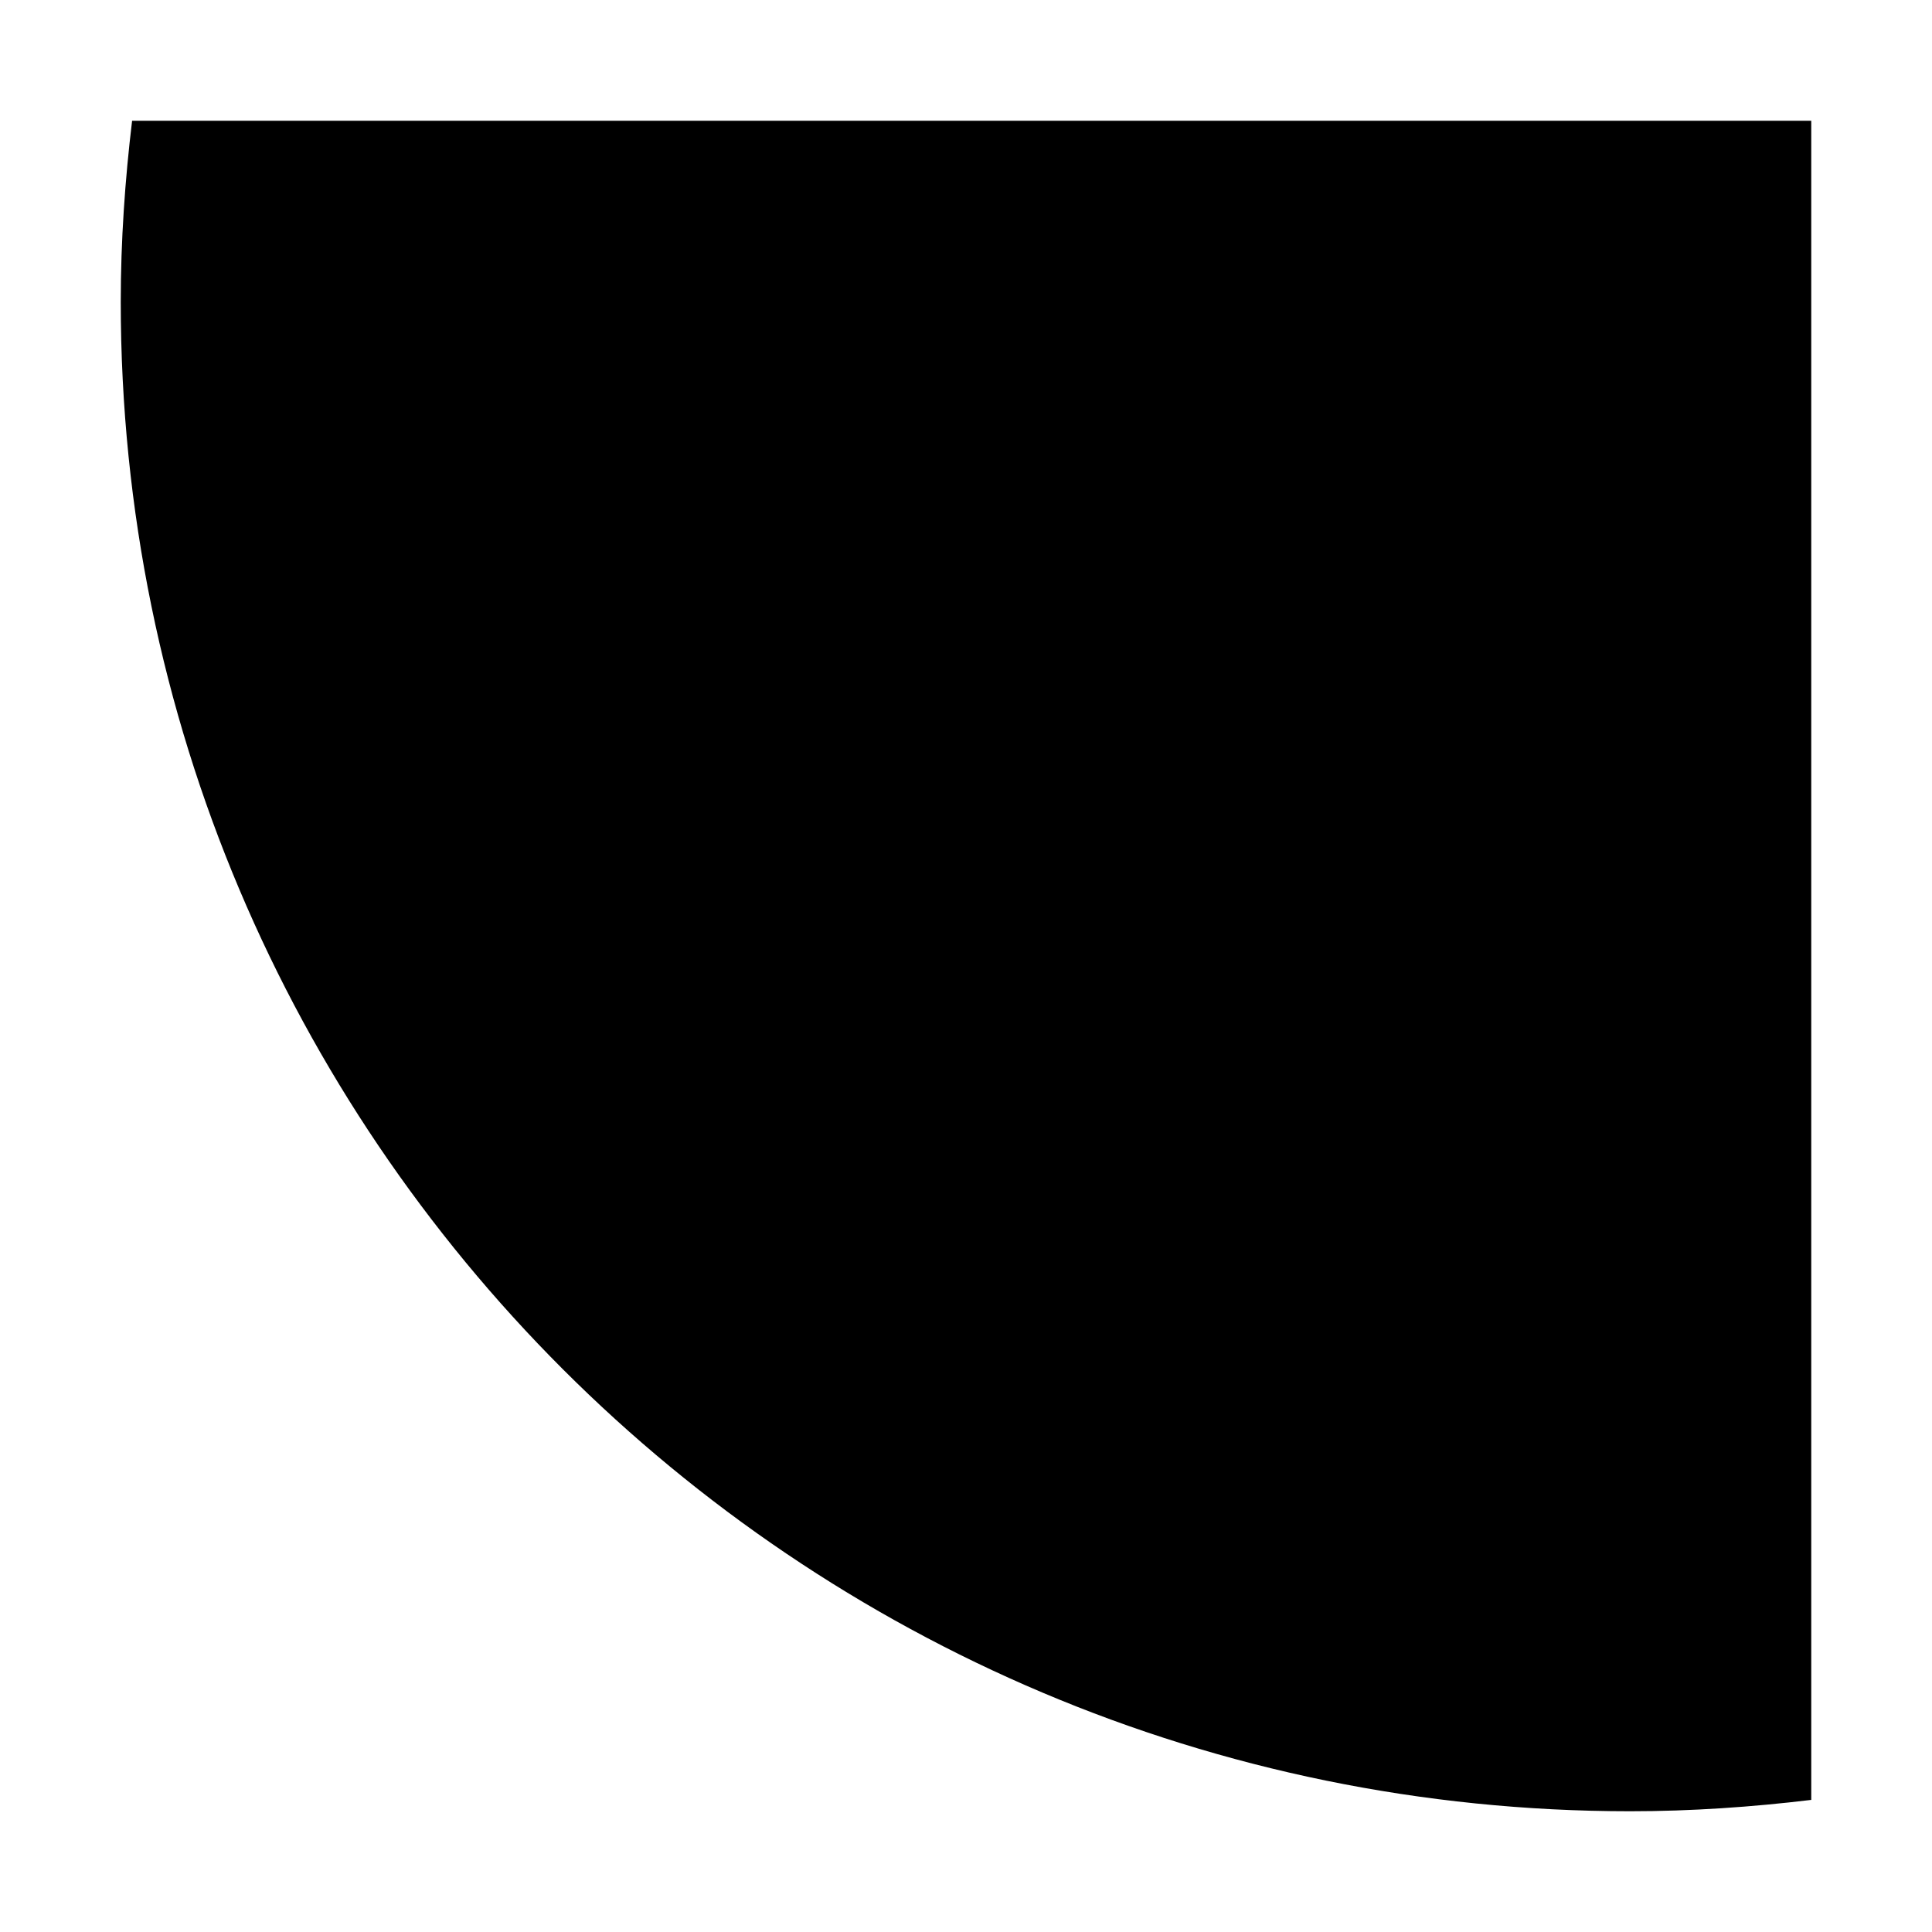 <?xml version="1.0" encoding="UTF-8" standalone="no"?>
<!-- Created with Inkscape (http://www.inkscape.org/) -->

<svg
   xmlns:dc="http://purl.org/dc/elements/1.1/"
   xmlns:cc="http://creativecommons.org/ns#"
   xmlns:rdf="http://www.w3.org/1999/02/22-rdf-syntax-ns#"
   xmlns:svg="http://www.w3.org/2000/svg"
   xmlns="http://www.w3.org/2000/svg"
   version="1.1"
   width="16"
   height="16"
   id="svg2">
  <defs
     id="defs4" />
  <g
     transform="translate(0,-1036.362)"
     id="layer1">
    <path
       d="M 1.094,1 C 1.035,1.491 1,1.993 1,2.5 1,9.404 6.596,15 13.5,15 c 0.507,0 1.009,-0.035 1.5,-0.094 L 15,1 1.094,1 z"
       transform="translate(0,1036.362)"
       id="path4092"
       style="fill:#000000;fill-opacity:1;stroke:none" />
  </g>
</svg>
